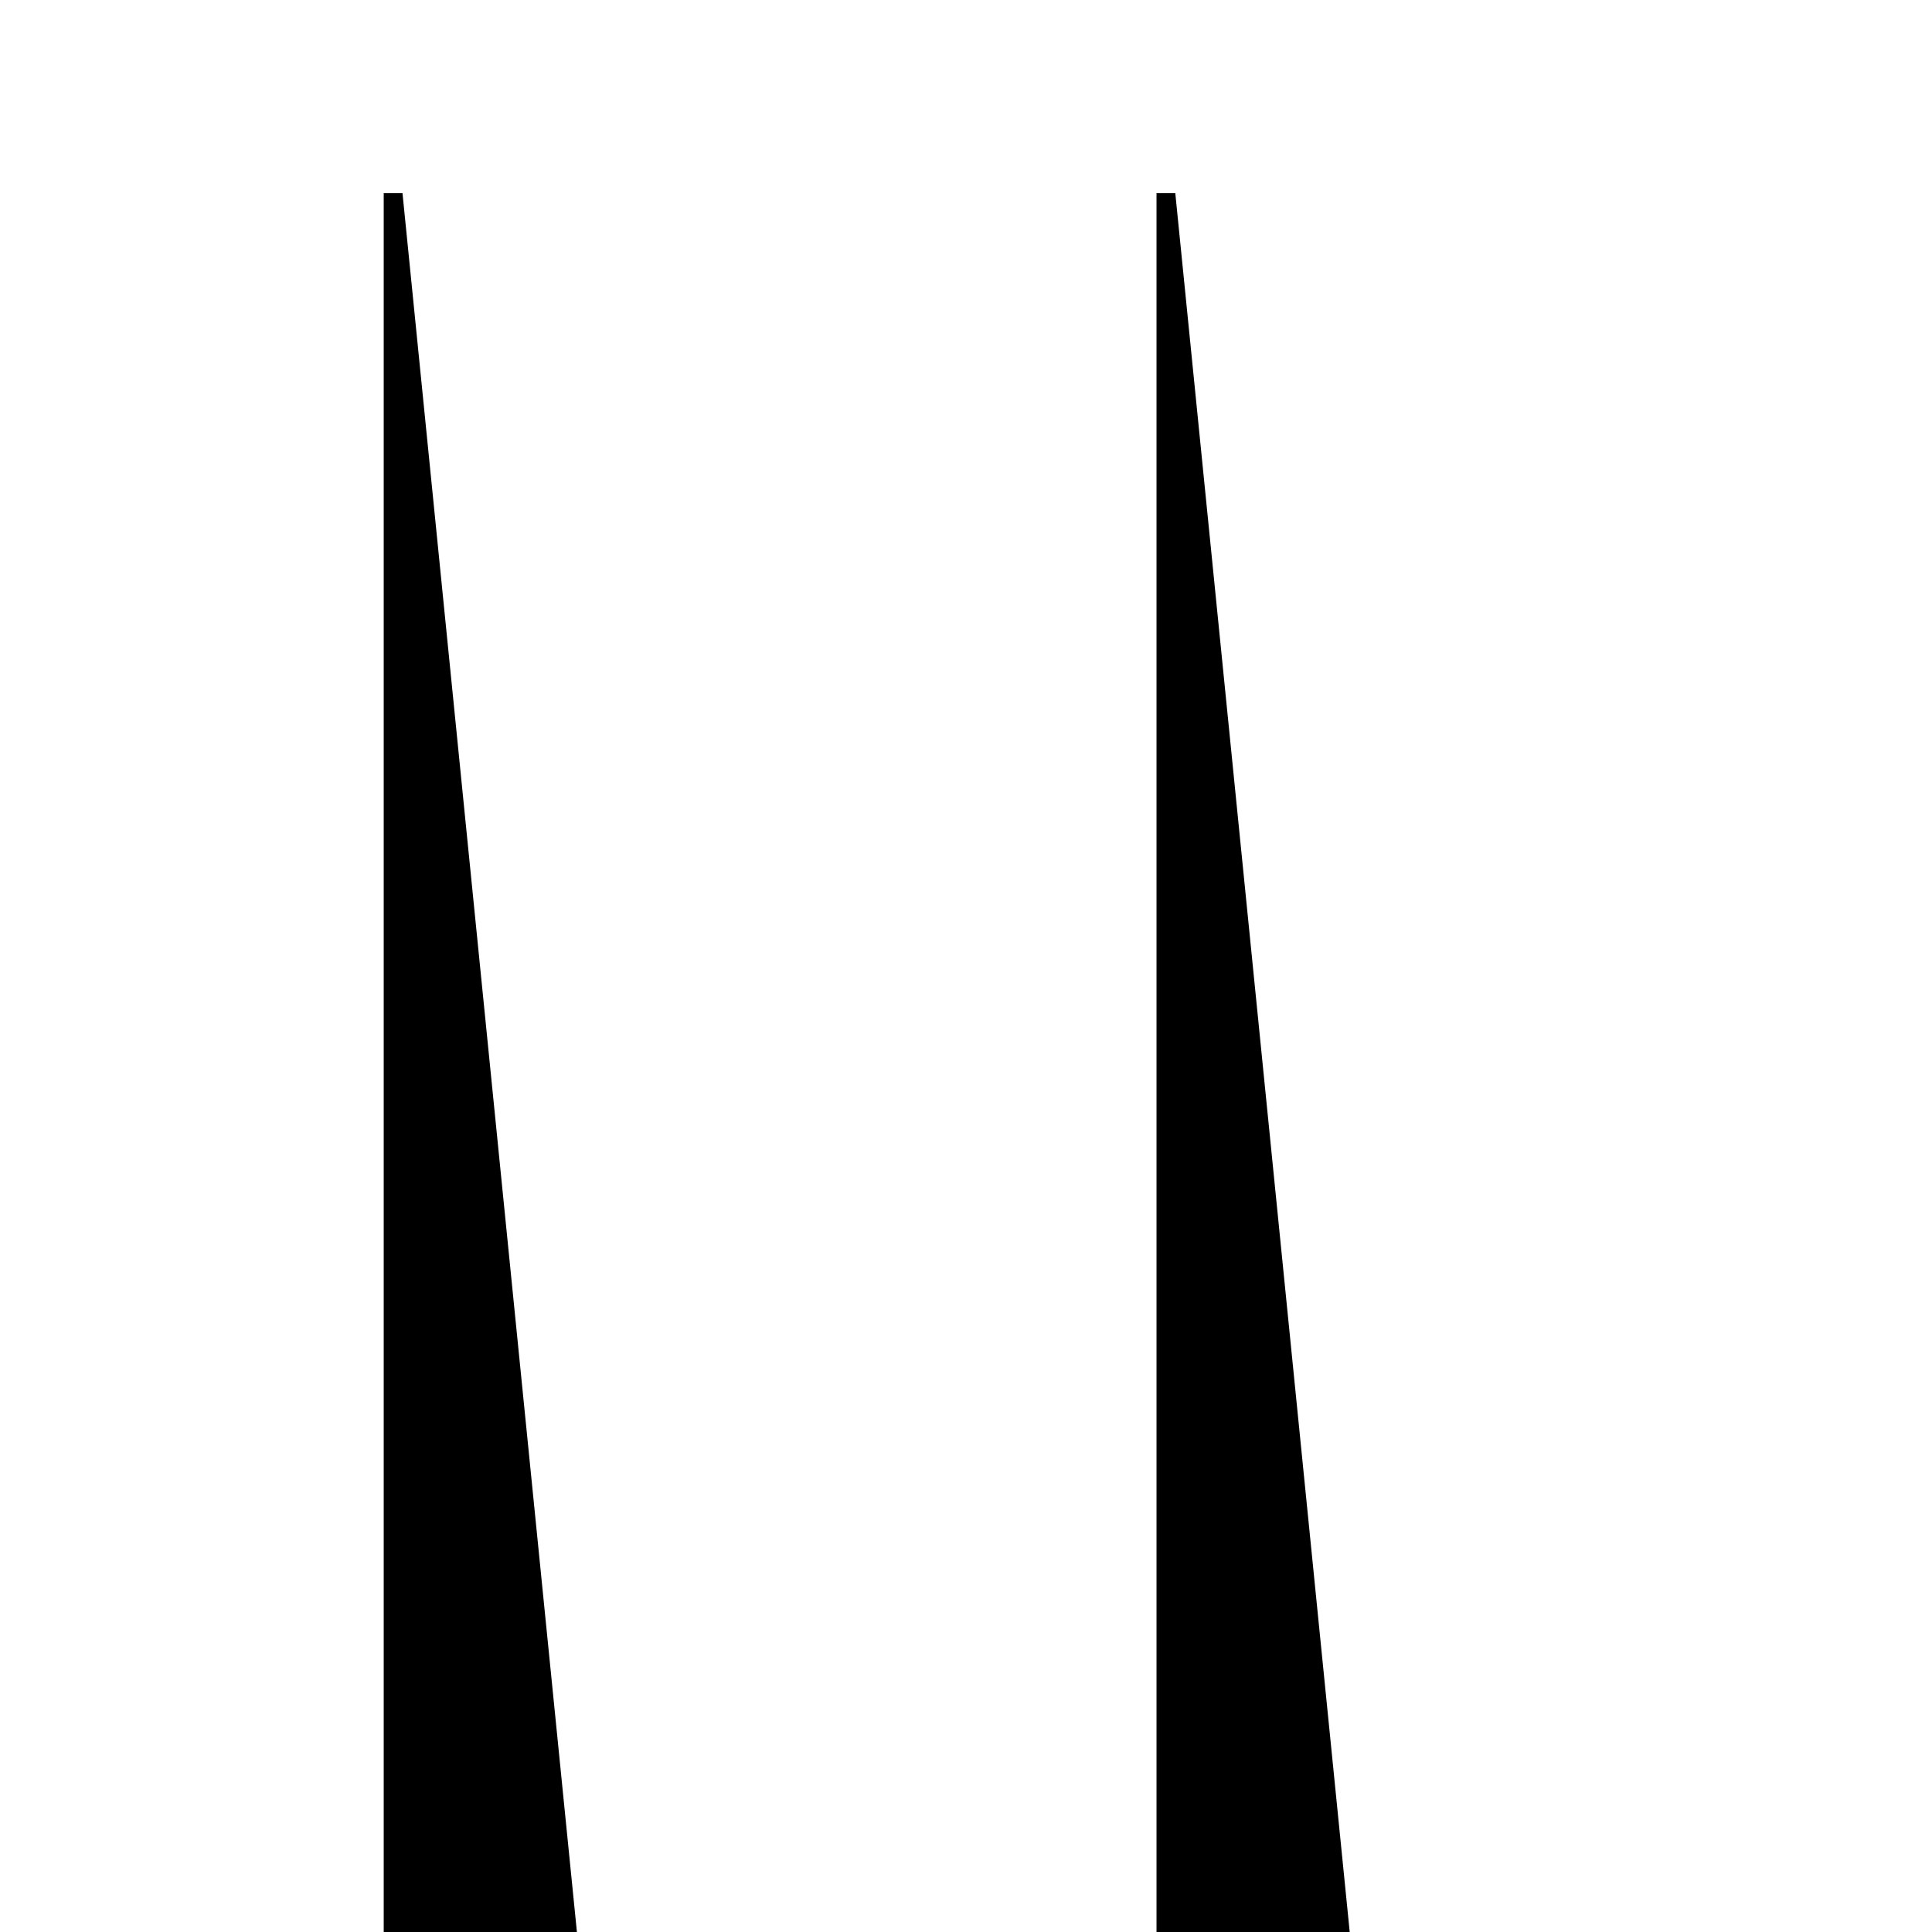 <?xml version="1.0" encoding="utf-8"?>
<!-- Generator: Adobe Illustrator 21.1.0, SVG Export Plug-In . SVG Version: 6.00 Build 0)  -->
<svg version="1.1" id="Calque_1" xmlns="http://www.w3.org/2000/svg" xmlns:xlink="http://www.w3.org/1999/xlink" x="0px" y="0px"
	 width="72px" height="72px" viewBox="0 0 72 72" enable-background="new 0 0 72 72" xml:space="preserve">
<polygon points="43.1,7.2 43.1,64.8 43.1,72 50.3,72 43.8,7.2 "/>
<polygon points="14.3,7.2 14.3,64.8 14.3,72 14.3,72 21.5,72 15,7.2 "/>
</svg>
